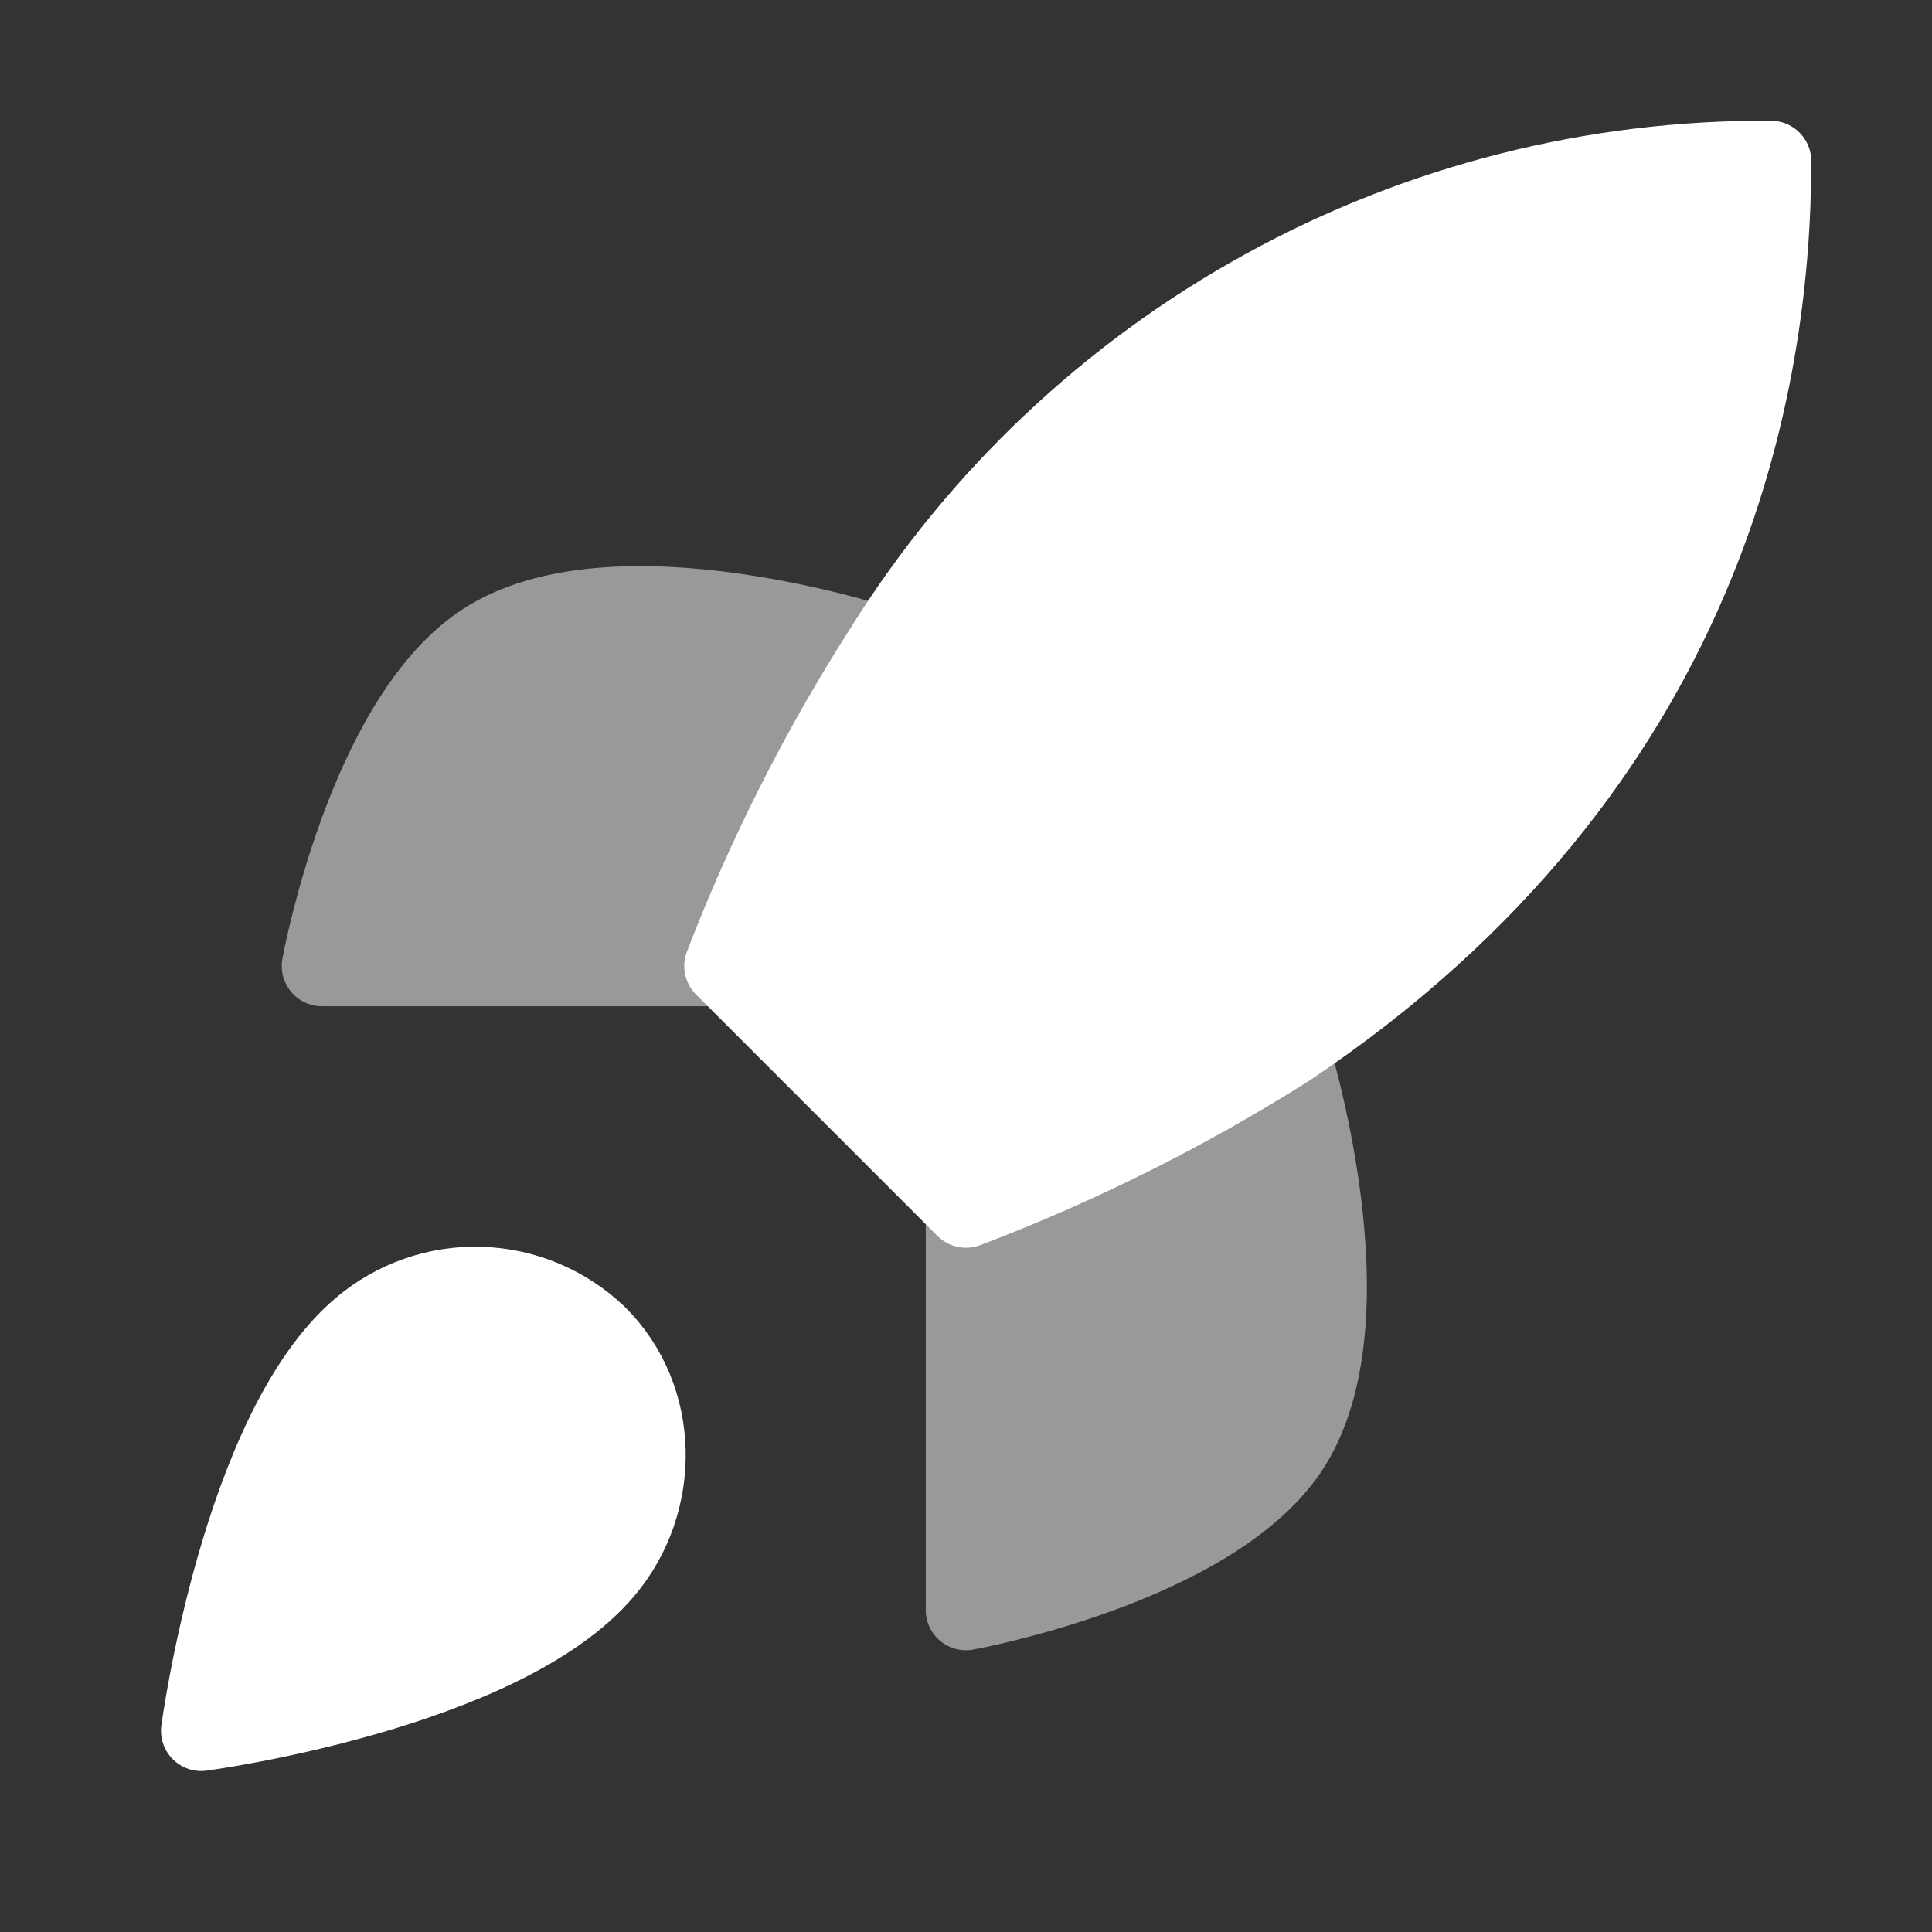 <svg width="24" height="24" viewBox="0 0 24 24" fill="none" xmlns="http://www.w3.org/2000/svg">
<rect x="0" y="0" width="24" height="24" fill="#333333" stroke="none"/>
<g id="rocket-02">
<g id="Icon" opacity="0.5">
<path d="M9 12H4C4 12 4.55 8.97 6 8C7.62 6.92 11 8.05 11 8.05" fill="white"/>
<path d="M12 15V20C12 20 15.03 19.45 16 18C17.08 16.38 16 13 16 13" fill="white"/>
<path d="M12 15C13.397 14.469 14.737 13.799 16 13C16 13 17.08 16.38 16 18C15.03 19.45 12 20 12 20V15ZM9 12C9.532 10.619 10.202 9.296 11 8.05C11 8.05 7.62 6.92 6 8C4.55 8.97 4 12 4 12H9Z" stroke="white" stroke-linecap="round" stroke-linejoin="round"/>
</g>
<g id="Icon_2">
<path d="M4.5 16.5C3 17.76 2.5 21.5 2.5 21.5C2.5 21.5 6.24 21 7.5 19.5C8.21 18.66 8.2 17.37 7.41 16.59C7.021 16.219 6.509 16.005 5.972 15.988C5.435 15.971 4.911 16.154 4.5 16.5Z" fill="white"/>
<path d="M12 15L9 12C9.532 10.619 10.202 9.296 11 8.05C12.165 6.187 13.788 4.653 15.713 3.594C17.638 2.535 19.803 1.986 22 2C22 4.72 21.22 9.5 16 13C14.737 13.799 13.397 14.469 12 15Z" fill="white"/>
<path d="M4.5 16.5C3 17.76 2.5 21.5 2.5 21.5C2.5 21.5 6.24 21 7.5 19.5C8.21 18.66 8.2 17.37 7.41 16.59C7.021 16.219 6.509 16.005 5.972 15.988C5.435 15.971 4.911 16.154 4.5 16.5Z" stroke="white" stroke-linecap="round" stroke-linejoin="round"/>
<path d="M12 15L9 12C9.532 10.619 10.202 9.296 11 8.05C12.165 6.187 13.788 4.653 15.713 3.594C17.638 2.535 19.803 1.986 22 2C22 4.72 21.22 9.5 16 13C14.737 13.799 13.397 14.469 12 15Z" stroke="white" stroke-linecap="round" stroke-linejoin="round"/>
</g>
</g>
</svg>
